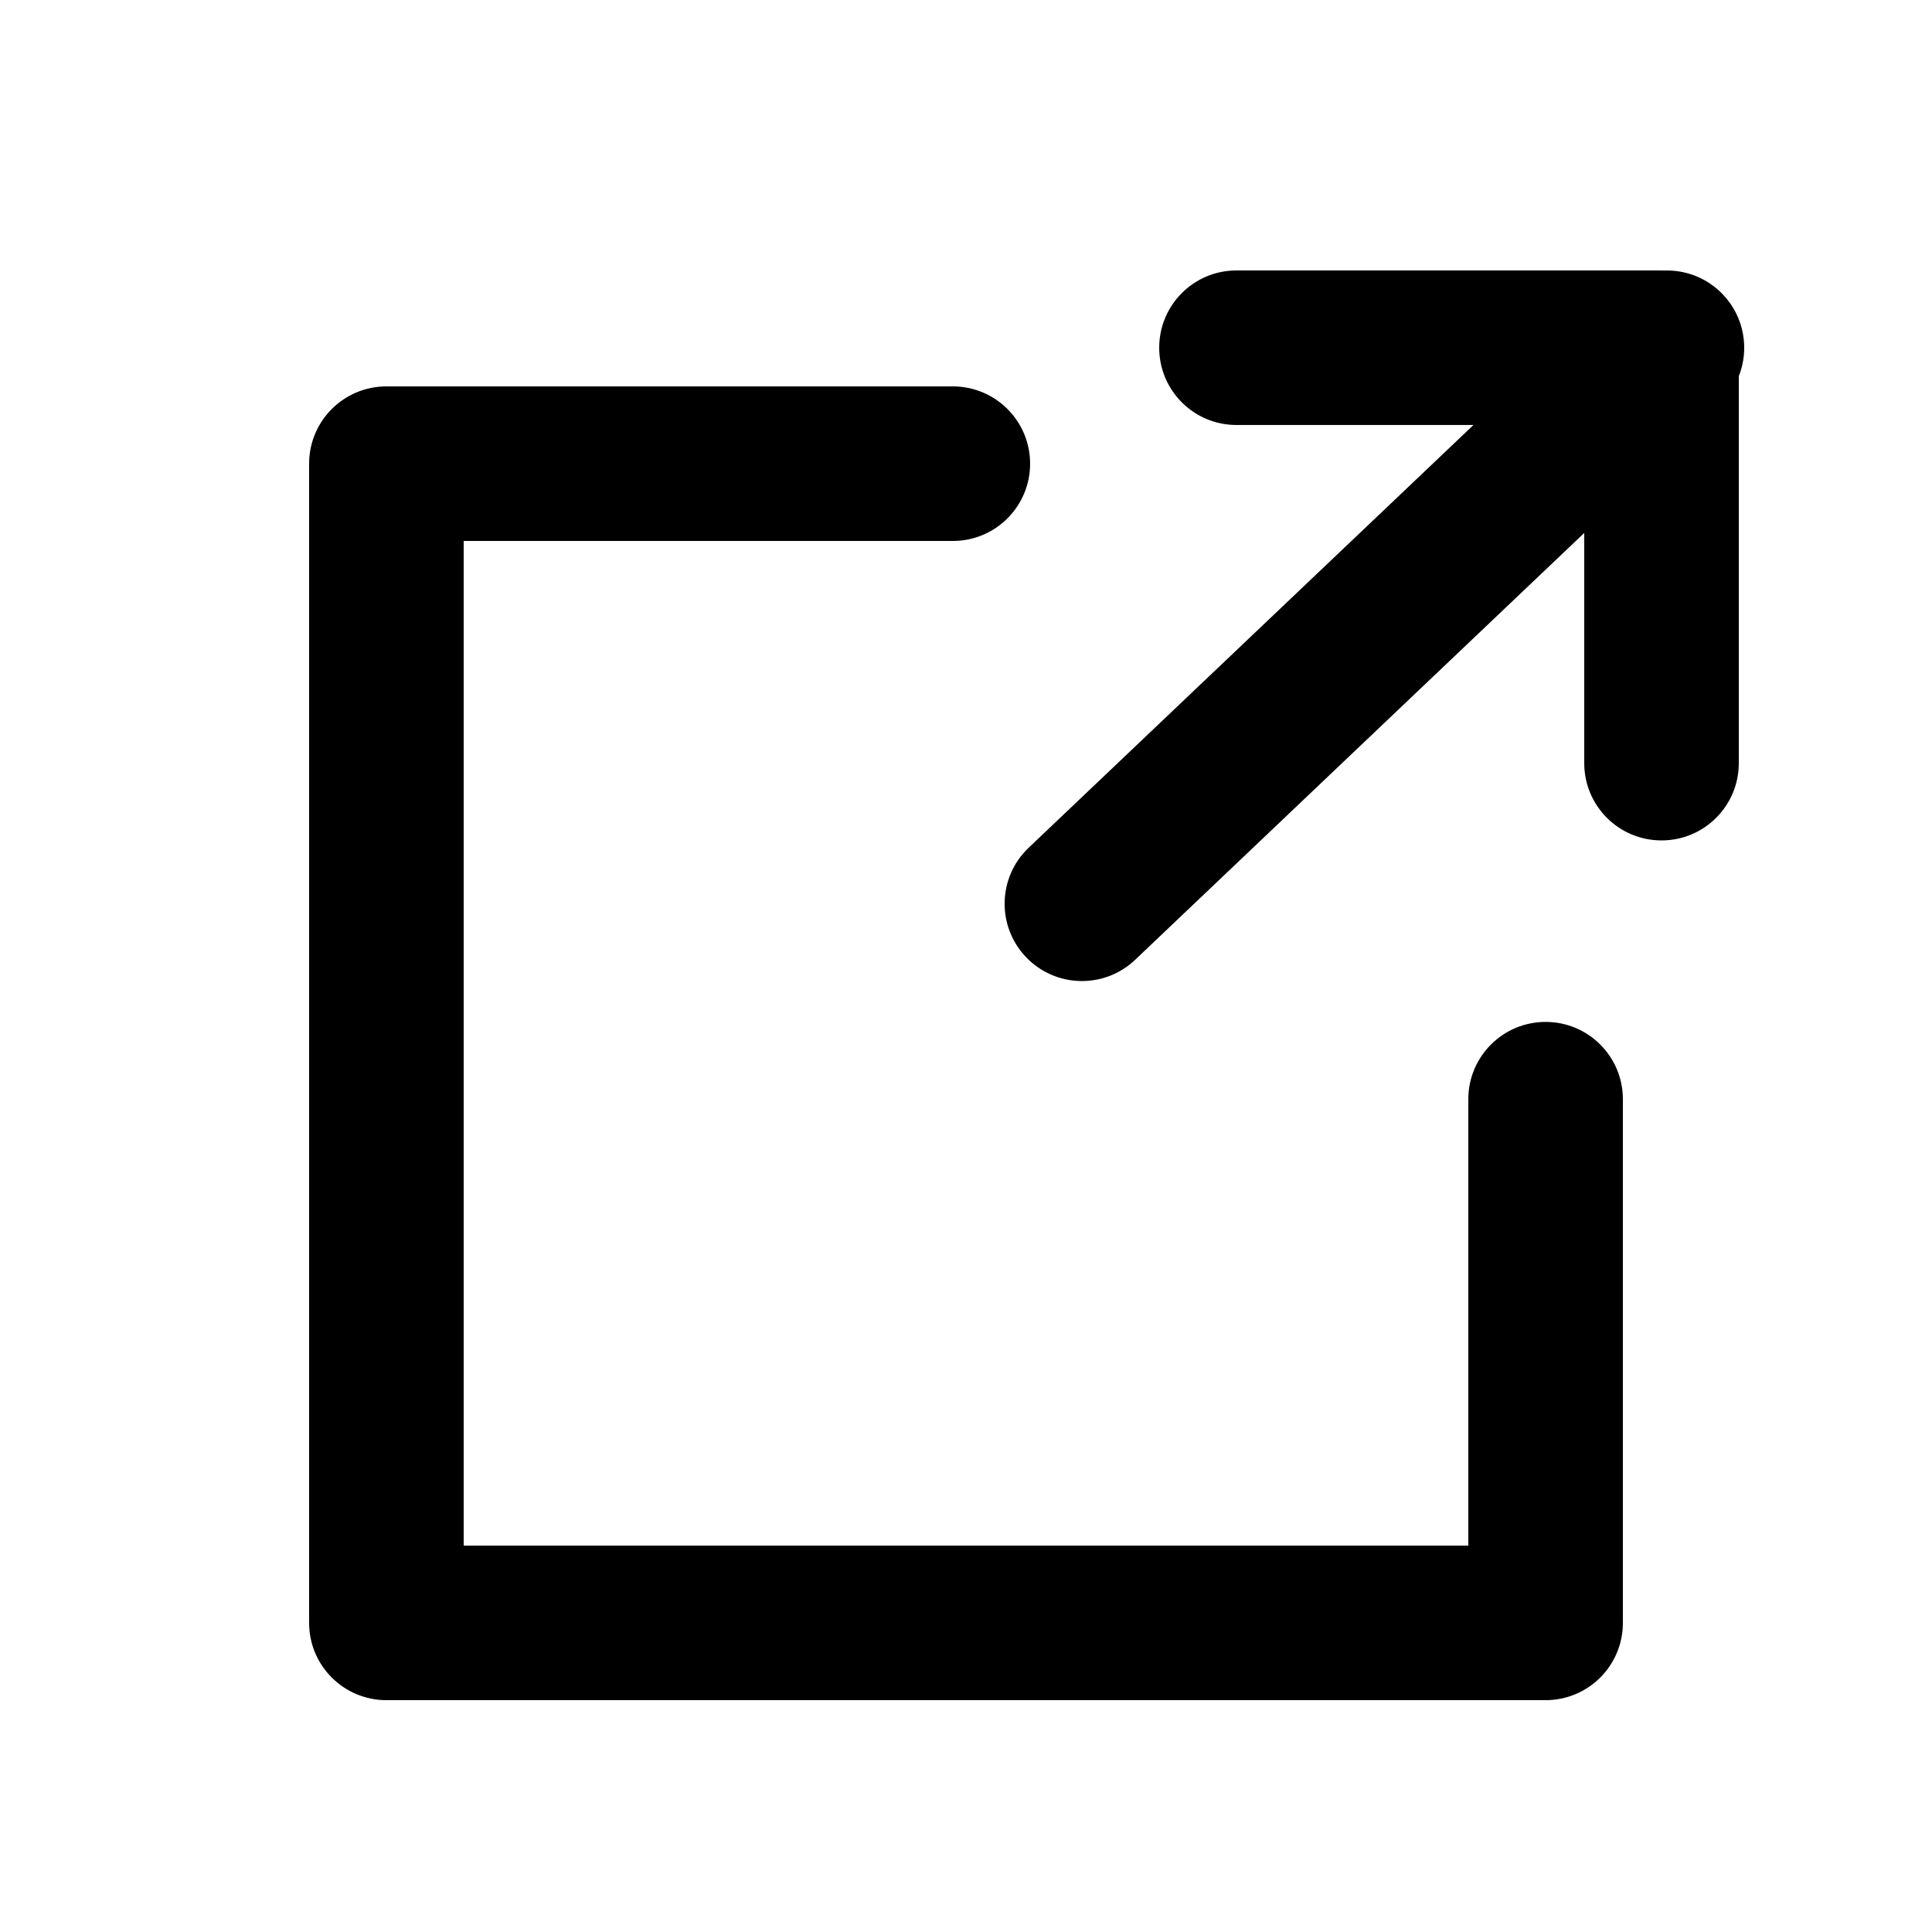 <svg height="50" viewBox="0 0 50 50" width="50" xmlns="http://www.w3.org/2000/svg"><g fill="none"><path d="m43.07 7.001c.552-.019 1.109.189 1.52.621.554.583.688 1.413.41 2.114v10.014c0 1.105-.895 2-2 2s-2-.895-2-2v-5.957l-11.622 11.046c-.801.761-2.067.729-2.828-.072-.761-.801-.729-2.067.072-2.828l11.511-10.94h-6.133c-1.105 0-2-.895-2-2s.895-2 2-2h11c.023 0 .047 0.0.07.001zm-5.07 21.446c0-1.105.895-2 2-2s2 .895 2 2v13.553c0 1.105-.895 2-2 2h-30c-1.105 0-2-.895-2-2v-30c0-1.105.895-2 2-2h14.659c1.105 0 2 .895 2 2s-.895 2-2 2h-12.659v26h26z" fill="#000"/><path d="m43.14 9-15.14 14.39" fill="#d8d8d8"/></g></svg>